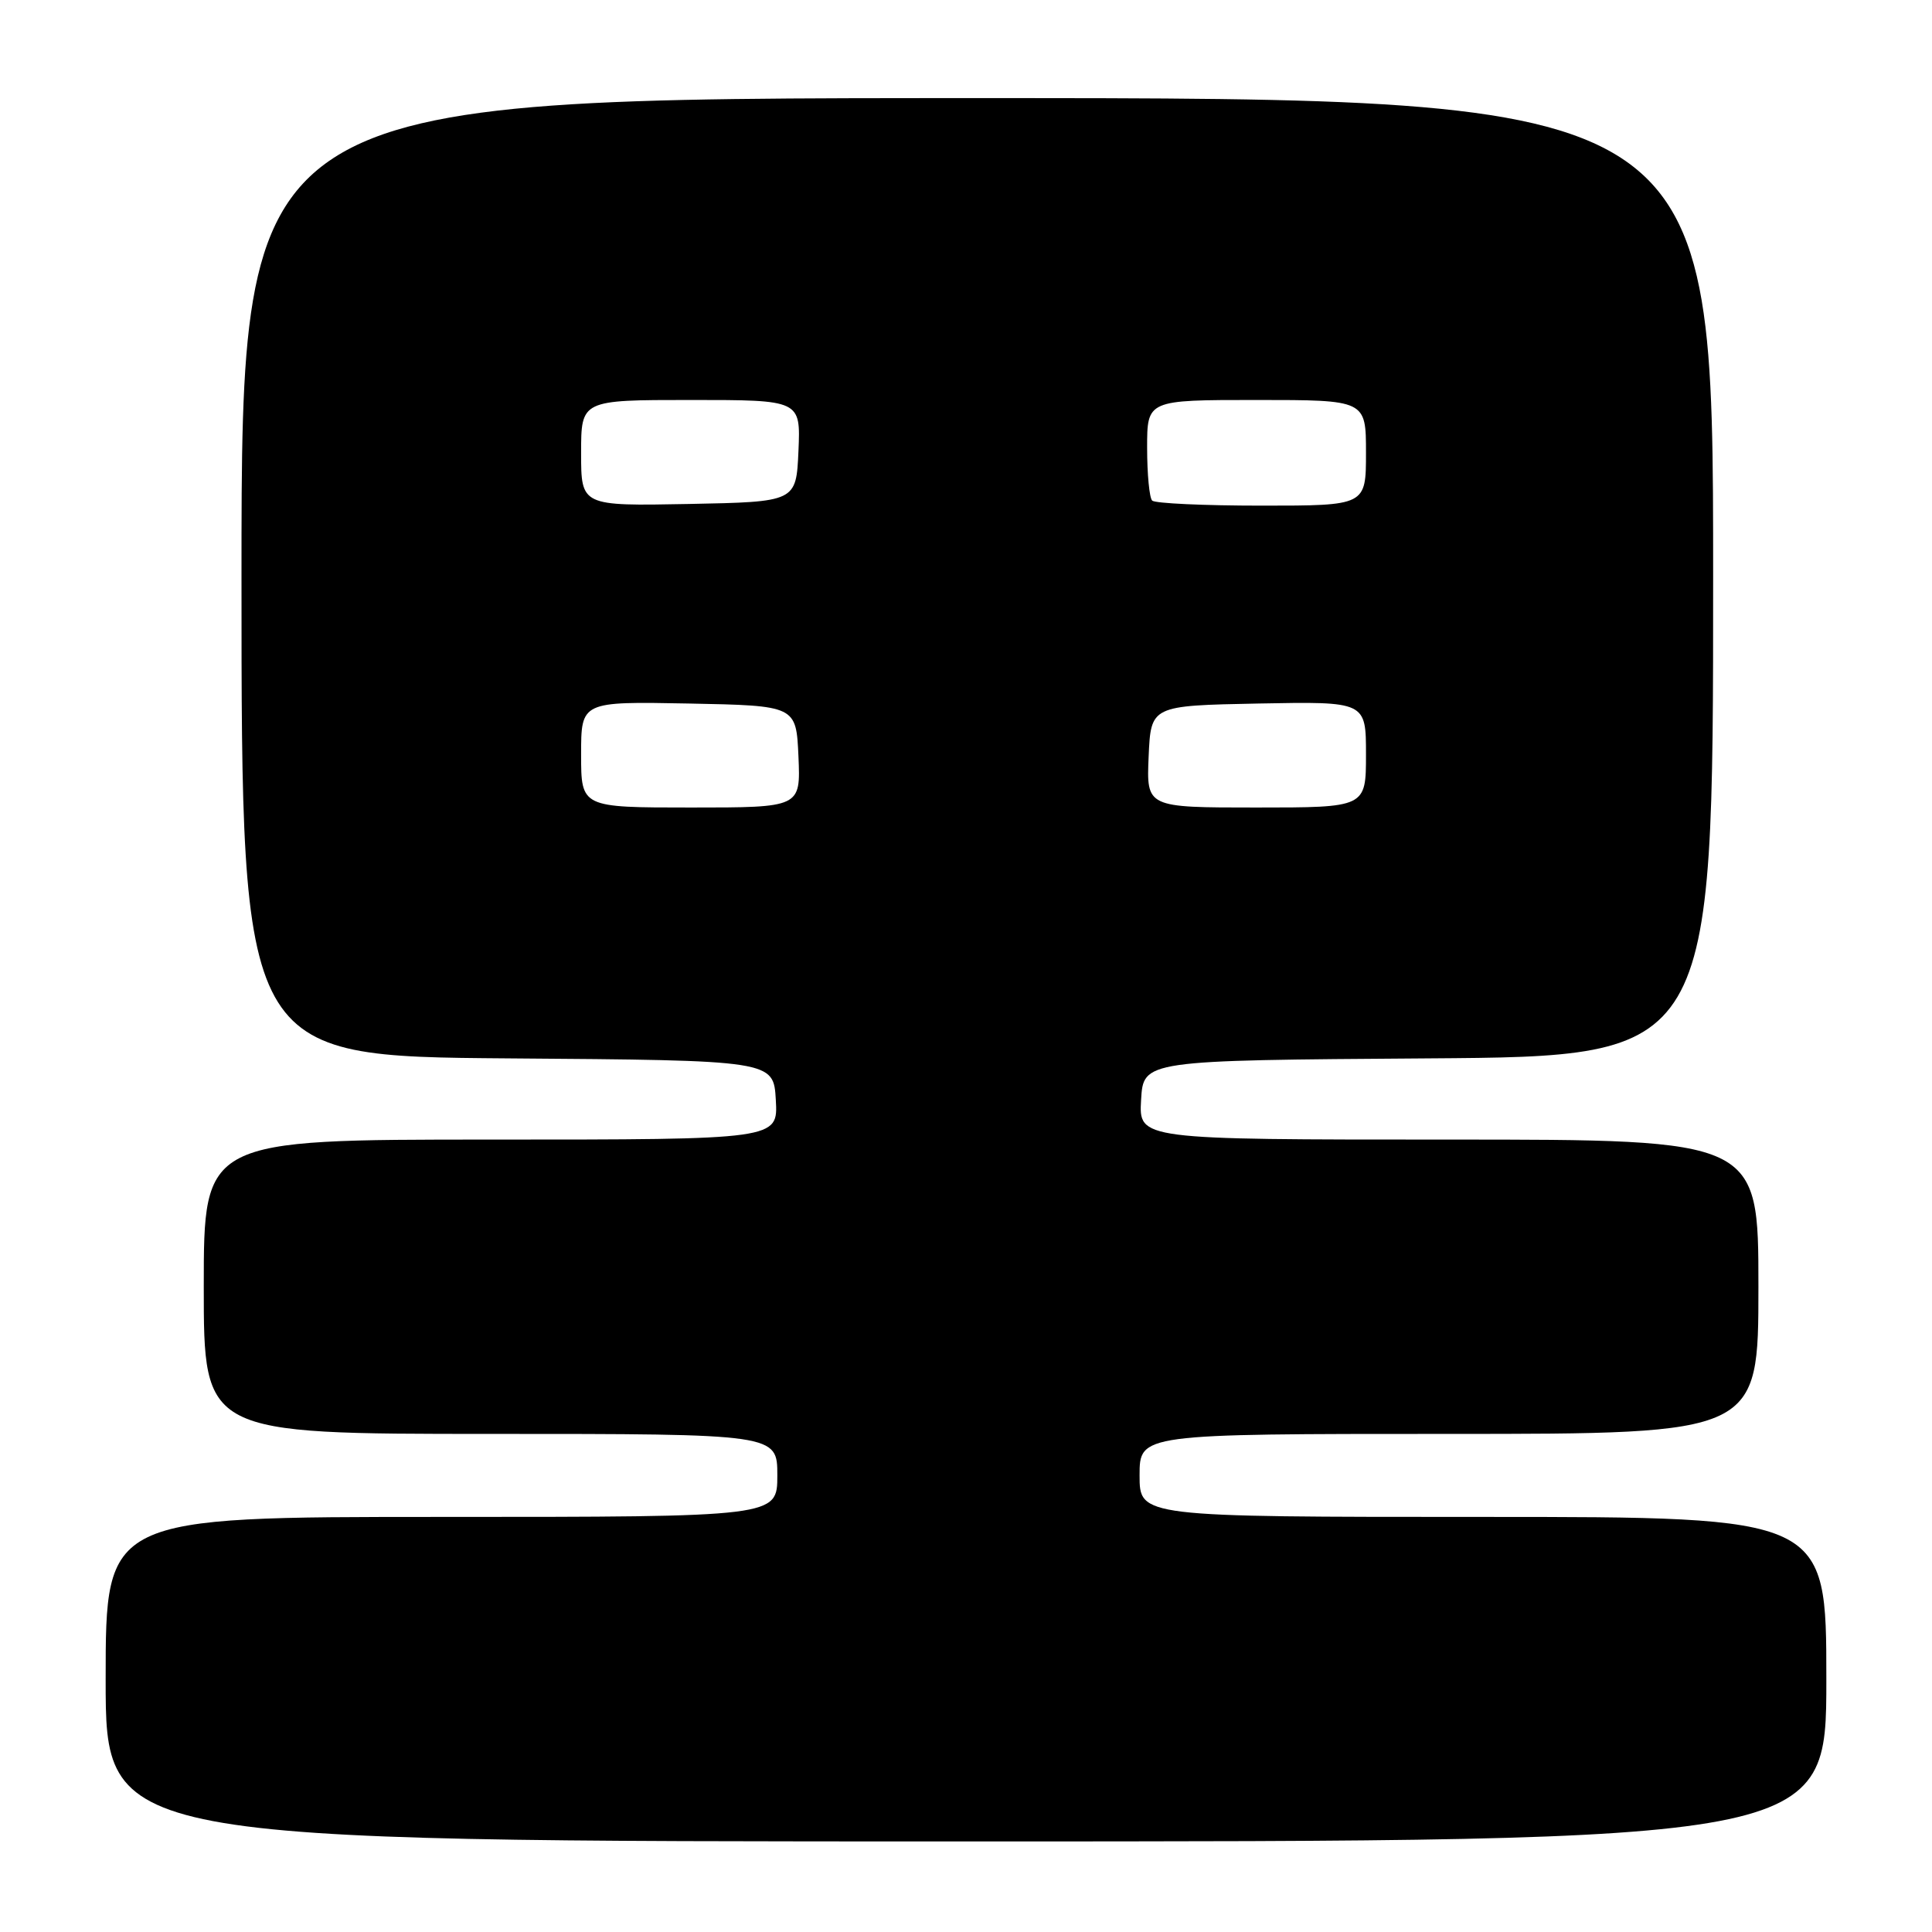 <?xml version="1.0" encoding="UTF-8" standalone="no"?>
<!DOCTYPE svg PUBLIC "-//W3C//DTD SVG 1.1//EN" "http://www.w3.org/Graphics/SVG/1.1/DTD/svg11.dtd" >
<svg xmlns="http://www.w3.org/2000/svg" xmlns:xlink="http://www.w3.org/1999/xlink" version="1.1" viewBox="0 0 256 256">
 <g >
 <path fill="currentColor"
d=" M 242.00 222.50 C 242.00 201.00 242.00 201.00 196.50 201.00 C 151.00 201.00 151.00 201.00 151.00 195.50 C 151.00 190.00 151.00 190.00 192.00 190.00 C 233.00 190.00 233.00 190.00 233.00 170.50 C 233.00 151.00 233.00 151.00 191.95 151.00 C 150.90 151.00 150.90 151.00 151.20 145.75 C 151.50 140.50 151.50 140.50 189.25 140.24 C 227.00 139.98 227.00 139.98 227.00 76.49 C 227.00 13.00 227.00 13.00 129.50 13.00 C 32.00 13.00 32.00 13.00 32.00 76.49 C 32.00 139.97 32.00 139.97 67.25 140.24 C 102.50 140.50 102.50 140.50 102.80 145.75 C 103.10 151.00 103.10 151.00 65.05 151.00 C 27.00 151.00 27.00 151.00 27.00 170.50 C 27.00 190.00 27.00 190.00 65.00 190.00 C 103.00 190.00 103.00 190.00 103.00 195.50 C 103.00 201.00 103.00 201.00 58.50 201.00 C 14.00 201.00 14.00 201.00 14.00 222.50 C 14.00 244.00 14.00 244.00 128.00 244.00 C 242.00 244.00 242.00 244.00 242.00 222.50 Z  M 77.00 99.97 C 77.00 92.95 77.00 92.95 91.25 93.22 C 105.50 93.50 105.50 93.50 105.80 100.25 C 106.09 107.00 106.09 107.00 91.55 107.00 C 77.00 107.00 77.00 107.00 77.00 99.97 Z  M 152.20 100.25 C 152.50 93.50 152.50 93.50 166.75 93.22 C 181.00 92.95 181.00 92.95 181.00 99.97 C 181.00 107.00 181.00 107.00 166.45 107.00 C 151.91 107.00 151.91 107.00 152.20 100.25 Z  M 77.00 60.03 C 77.00 53.00 77.00 53.00 91.55 53.00 C 106.09 53.00 106.09 53.00 105.80 59.75 C 105.50 66.50 105.50 66.50 91.25 66.78 C 77.00 67.05 77.00 67.05 77.00 60.03 Z  M 152.67 66.33 C 152.30 65.97 152.00 62.82 152.00 59.33 C 152.00 53.00 152.00 53.00 166.50 53.00 C 181.00 53.00 181.00 53.00 181.00 60.00 C 181.00 67.00 181.00 67.00 167.17 67.00 C 159.56 67.00 153.03 66.70 152.67 66.33 Z "/>
</g>
</svg>